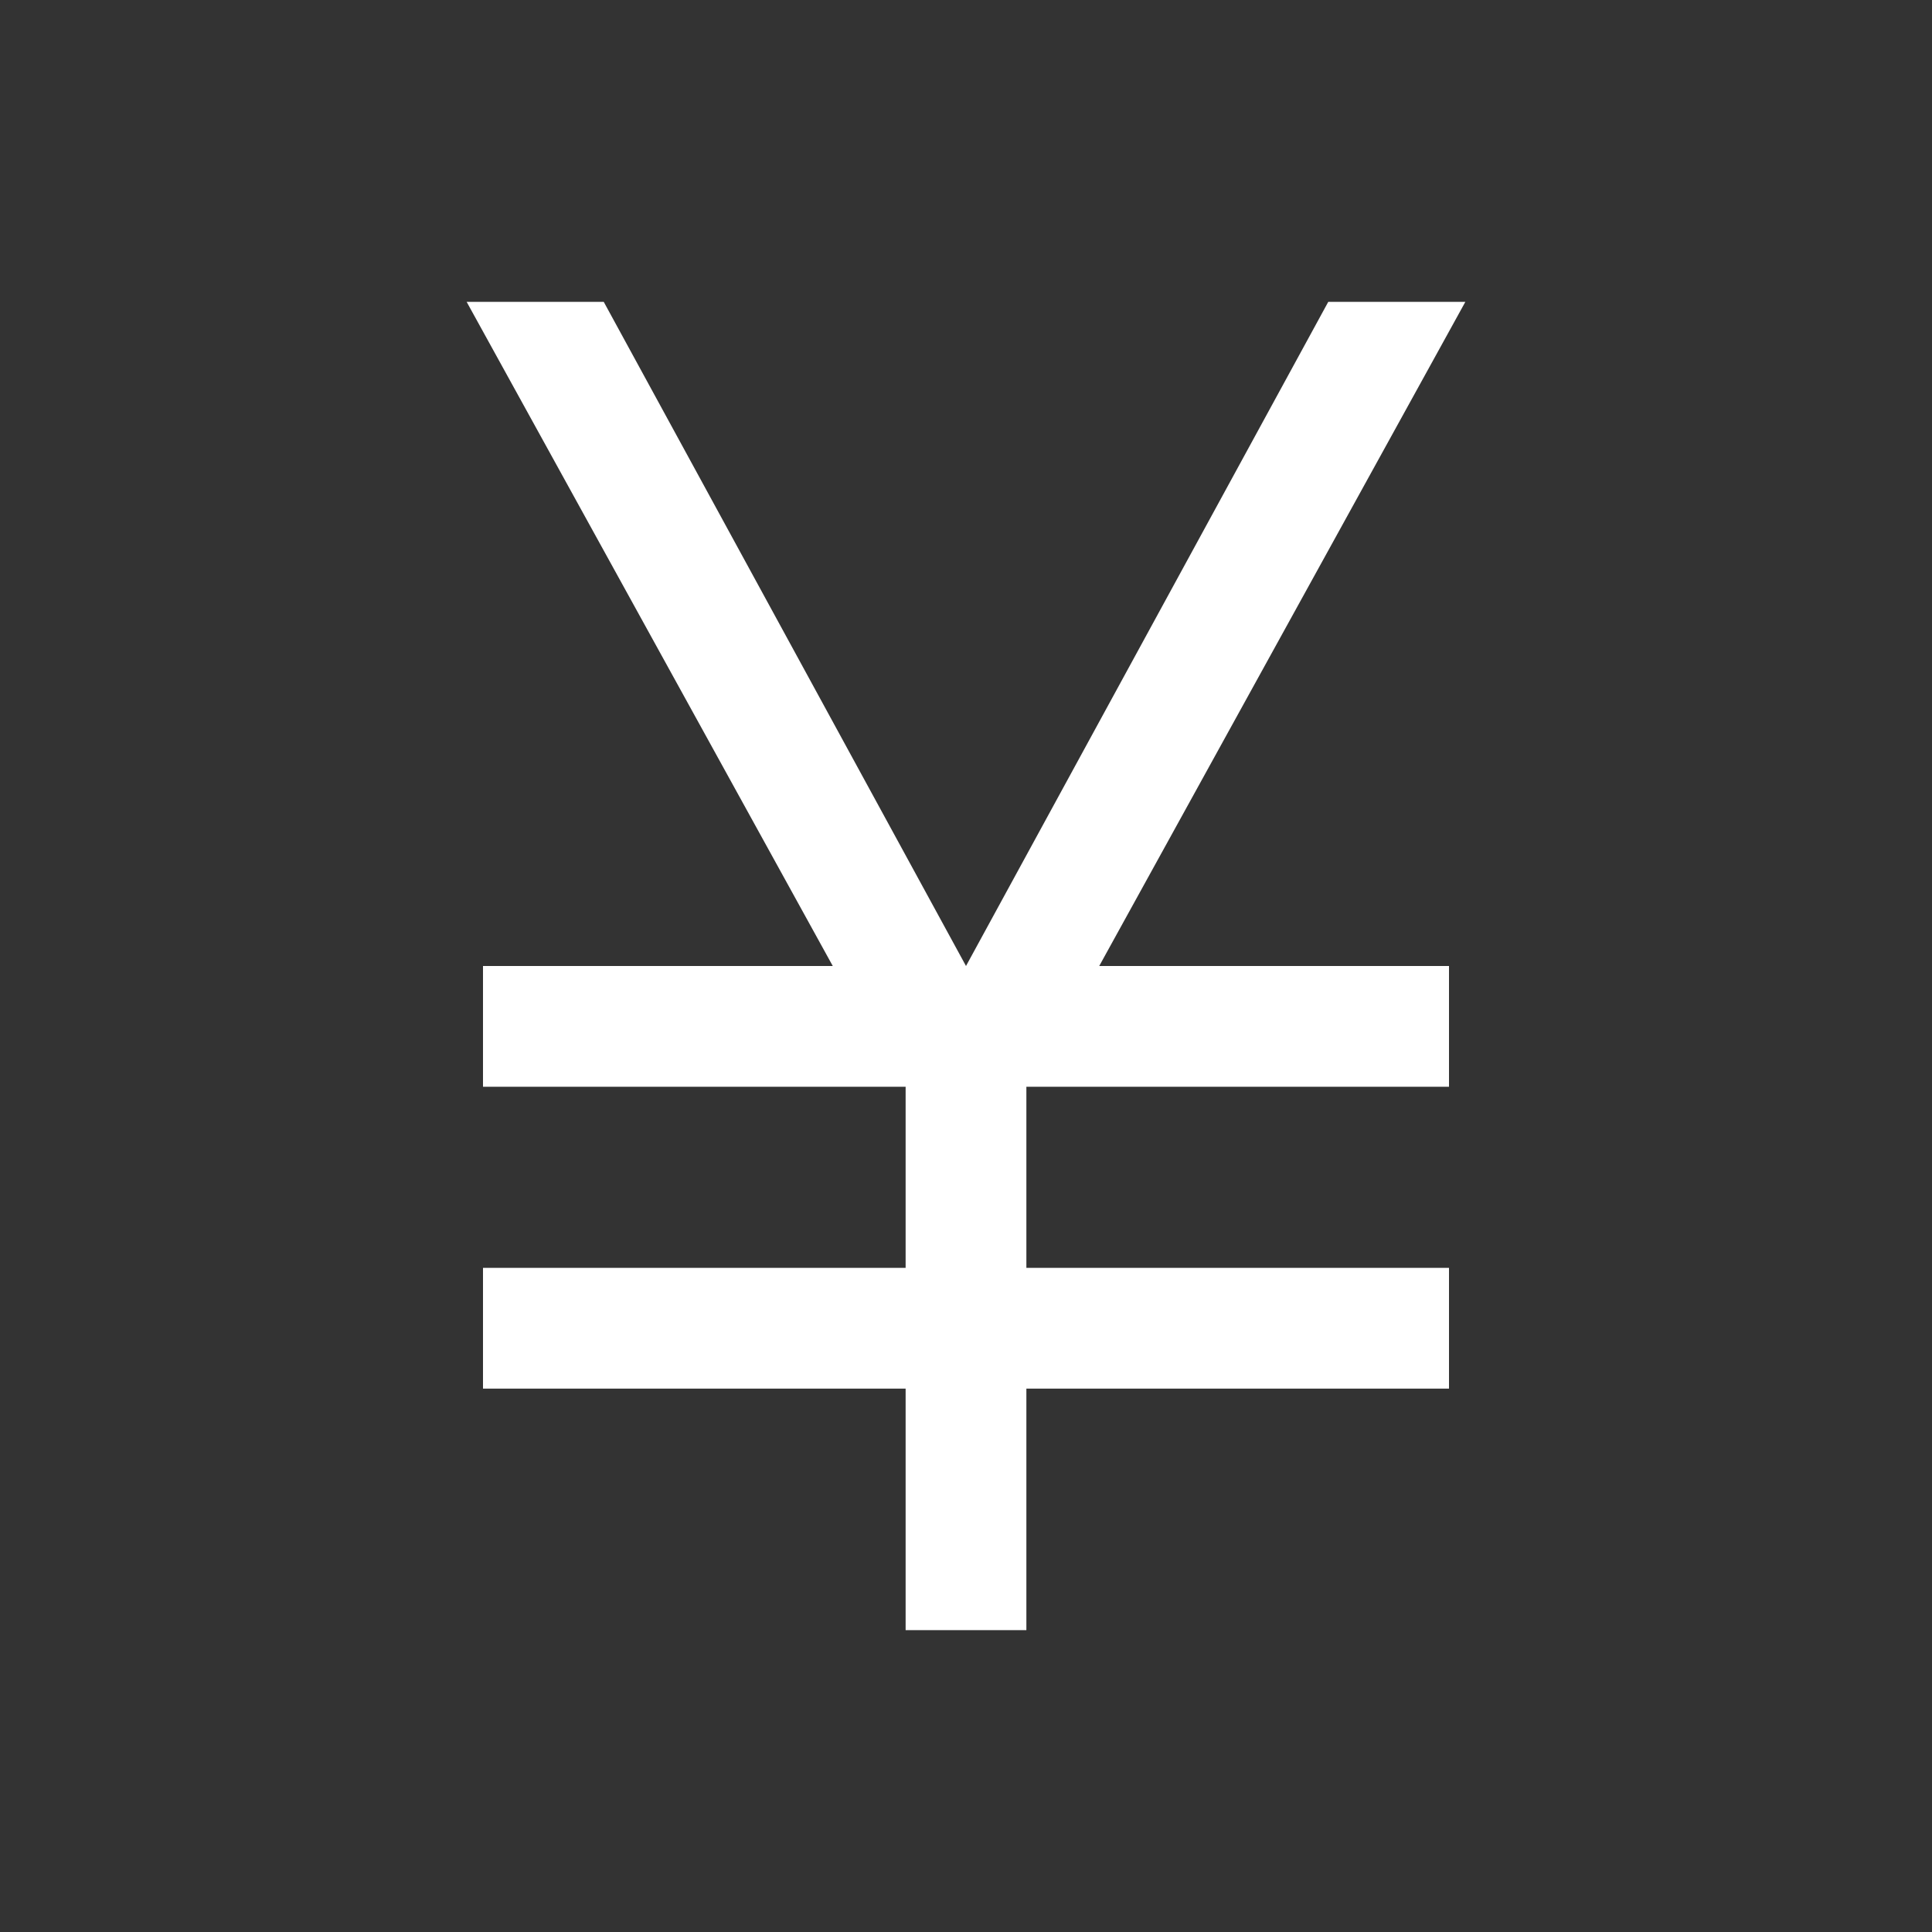 <svg width="24" height="24" viewBox="0 0 24 24" fill="none" xmlns="http://www.w3.org/2000/svg">
    <rect x="0" y="0" width="24" height="24" fill="#333333" stroke="none"/>
    <g clip-path="url(#clip0_2_828)">
        <path d="M18.203 3.75H16.5L12 12L7.5 3.75H5.797L10.345 12H6V13.5H11.25V15.75H6V17.25H11.25V20.25H12.75V17.25H18V15.75H12.75V13.5H18V12H13.655L18.203 3.75Z" fill="white"/>
    </g>
    <defs>
        <clipPath id="clip0_2_828">
            <rect width="24" height="24" fill="white"/>
        </clipPath>
    </defs>
</svg>
